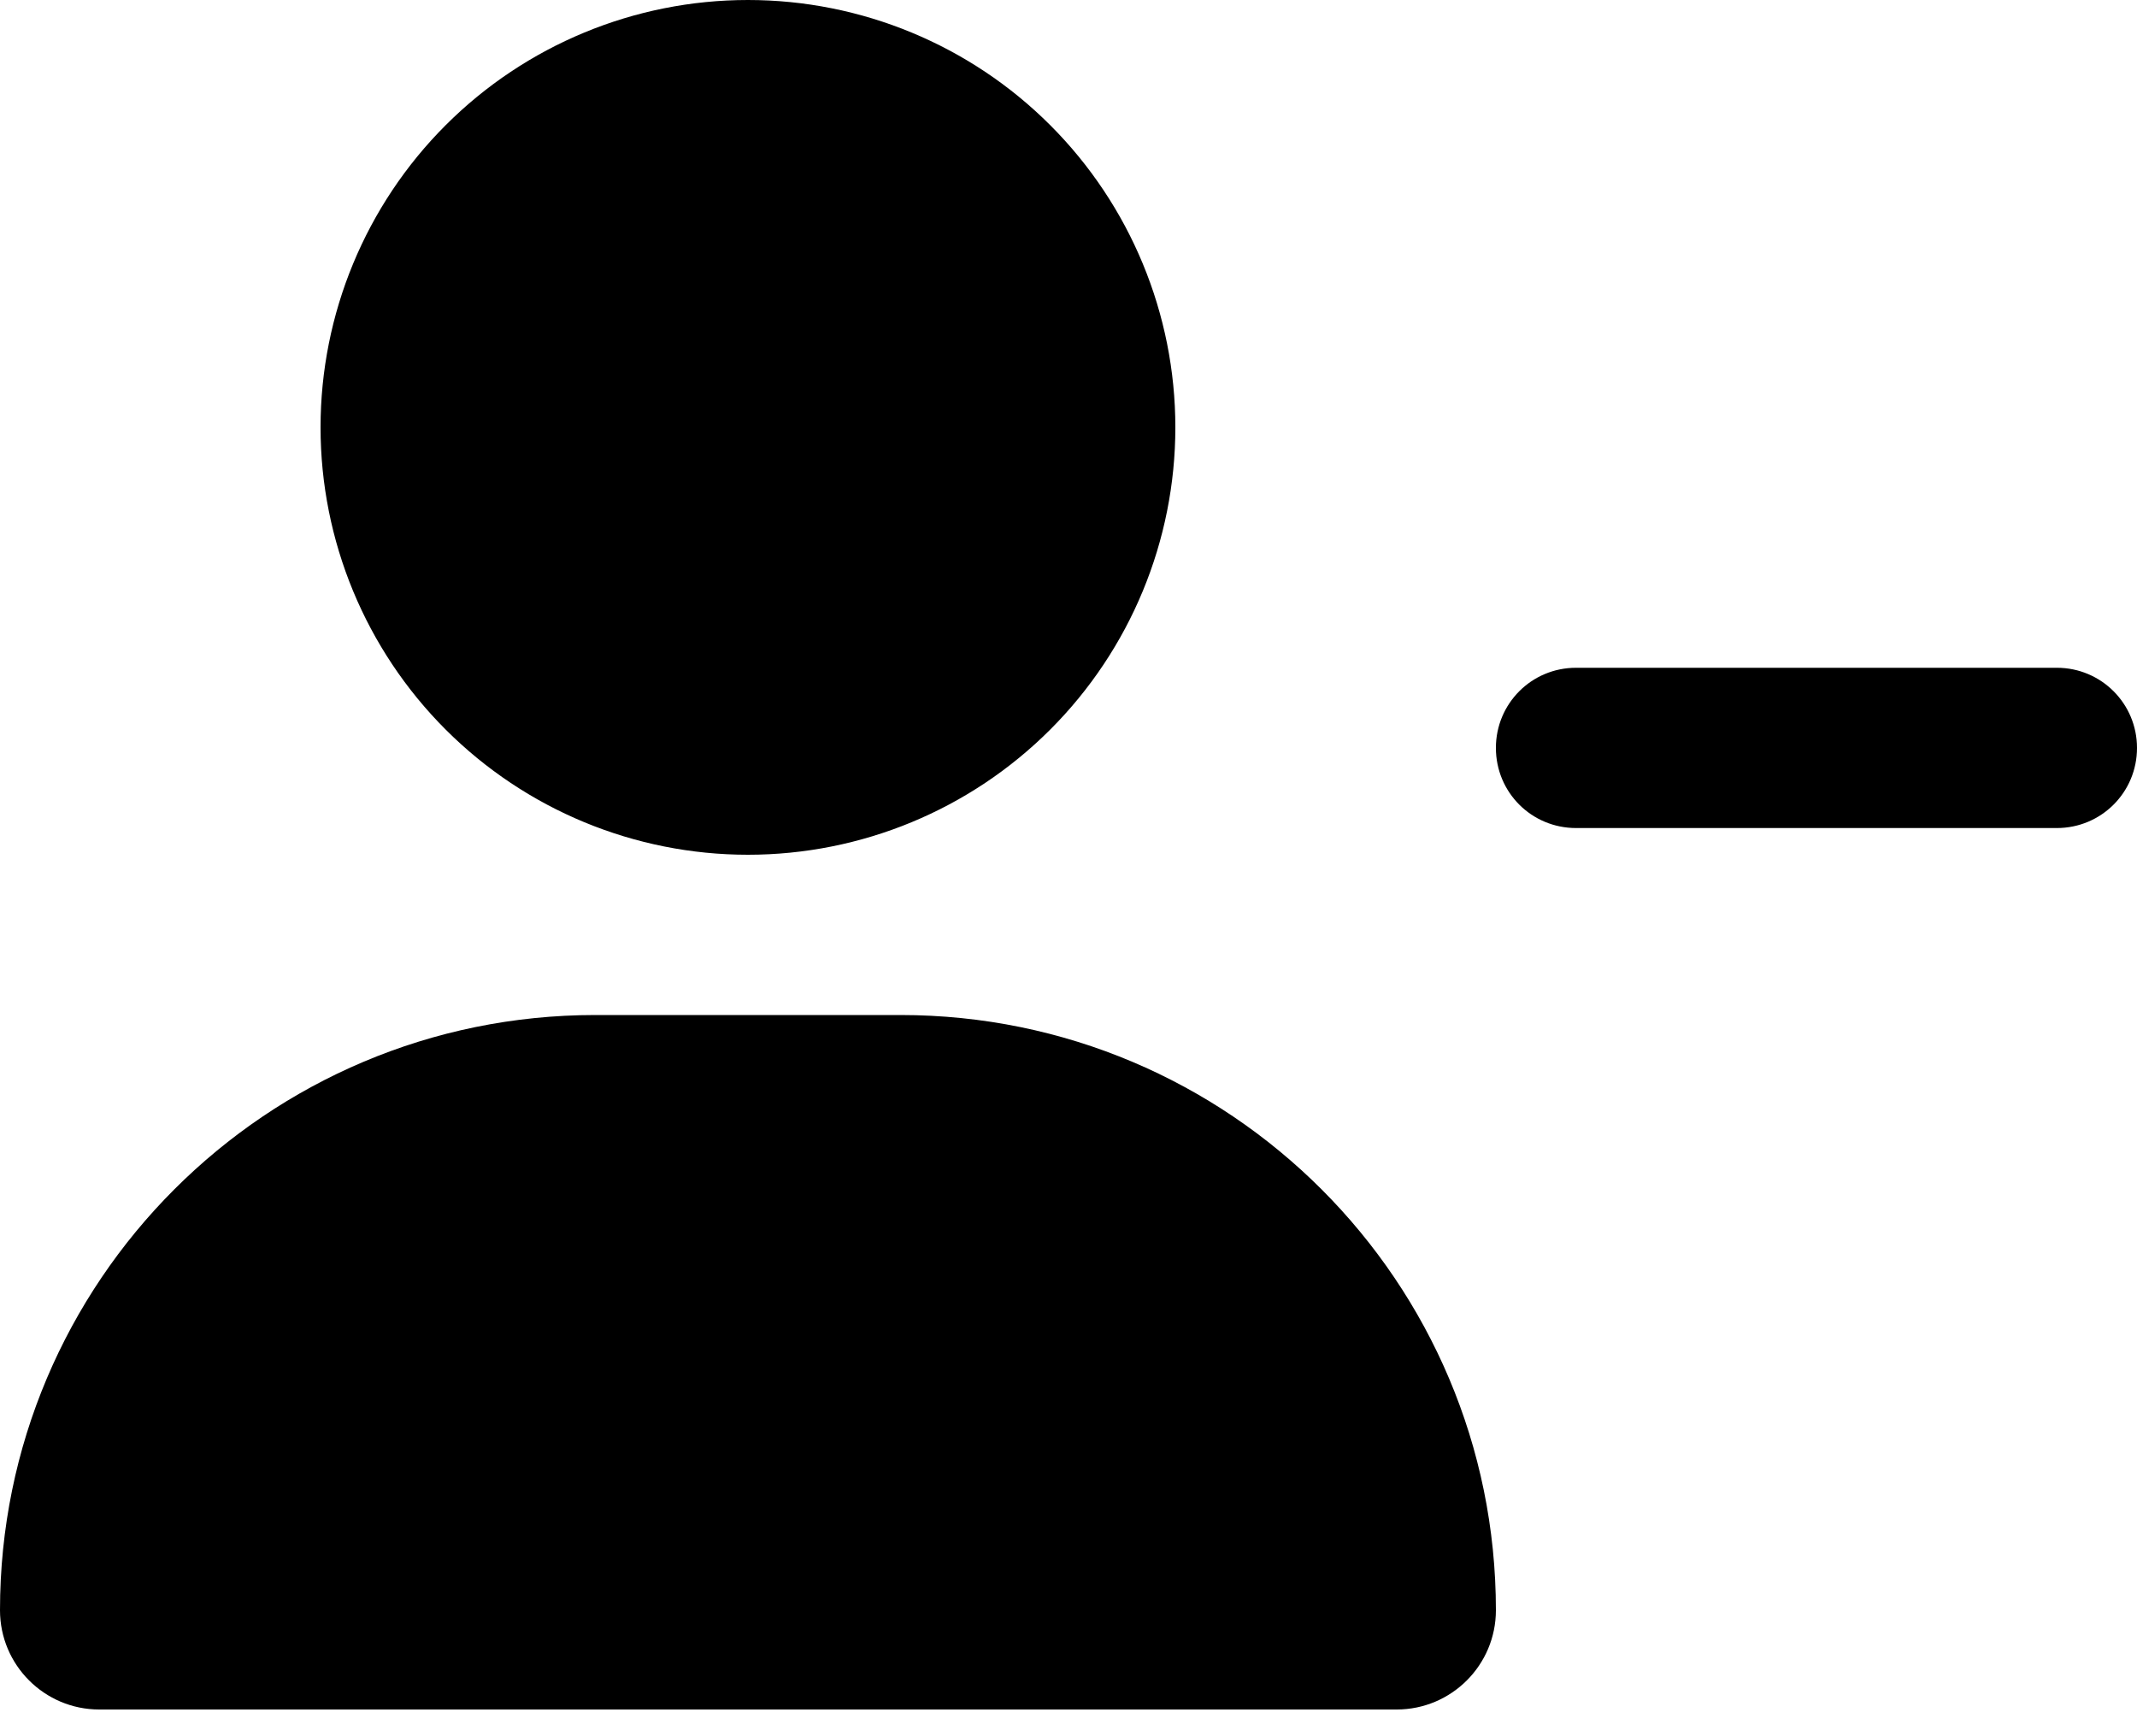 <svg viewBox="0 0 16 13" fill="none" xmlns="http://www.w3.org/2000/svg">
<path d="M2.4 3.2C2.4 2.351 2.737 1.537 3.337 0.937C3.937 0.337 4.751 0 5.6 0C6.449 0 7.263 0.337 7.863 0.937C8.463 1.537 8.8 2.351 8.8 3.2C8.8 4.049 8.463 4.863 7.863 5.463C7.263 6.063 6.449 6.4 5.6 6.4C4.751 6.4 3.937 6.063 3.337 5.463C2.737 4.863 2.4 4.049 2.4 3.2ZM0 12.057C0 9.595 1.995 7.6 4.457 7.6H6.742C9.205 7.6 11.2 9.595 11.2 12.057C11.2 12.467 10.867 12.8 10.457 12.8H0.743C0.333 12.8 0 12.467 0 12.057ZM11.8 5H15.4C15.732 5 16 5.268 16 5.6C16 5.933 15.732 6.2 15.4 6.2H11.8C11.467 6.2 11.2 5.933 11.2 5.6C11.2 5.268 11.467 5 11.8 5Z"  fill="currentColor"/>
</svg>
